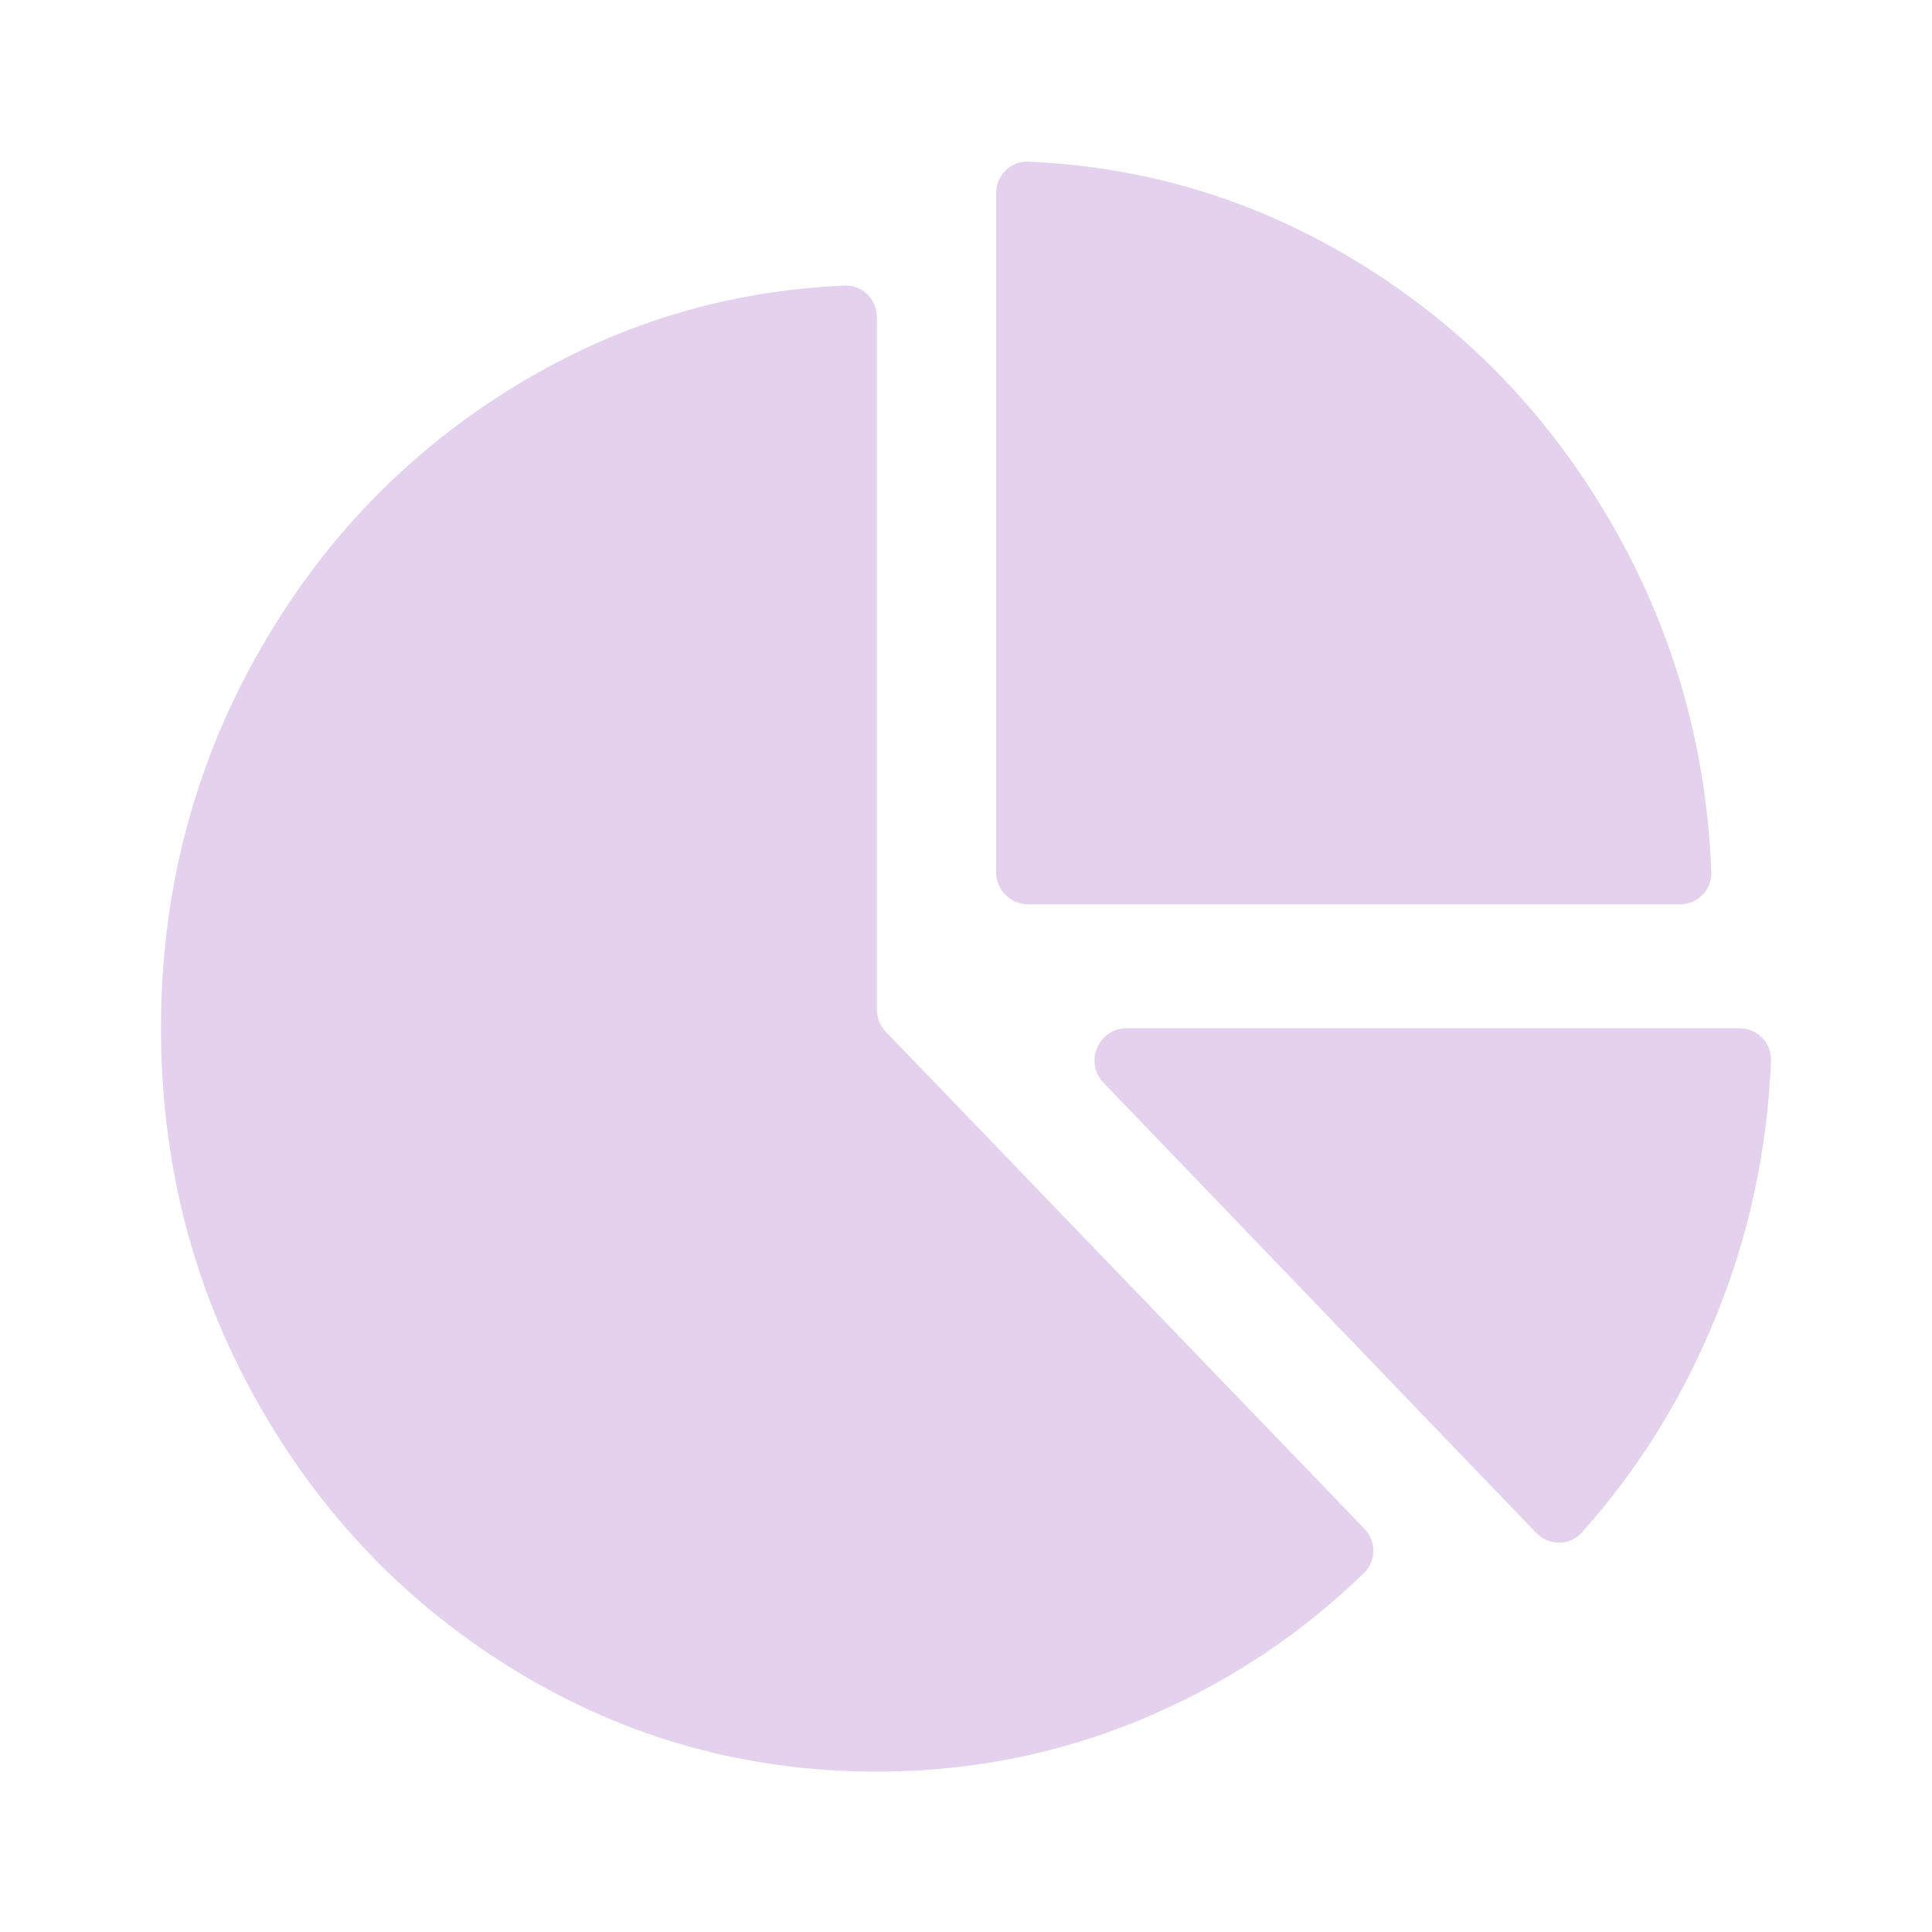 <svg width="60" height="60" viewBox="0 0 60 60" fill="none" xmlns="http://www.w3.org/2000/svg">
<path d="M27.231 31.349C27.231 31.608 27.331 31.857 27.51 32.043L42.373 47.478C42.744 47.863 42.748 48.473 42.365 48.845C40.474 50.685 38.309 52.142 35.871 53.215C33.141 54.418 30.26 55.019 27.231 55.019C23.198 55.019 19.478 53.987 16.072 51.923C12.666 49.859 9.969 47.058 7.981 43.521C5.994 39.984 5 36.121 5 31.933C5 27.745 5.994 23.882 7.981 20.345C9.969 16.808 12.666 14.008 16.072 11.944C19.195 10.051 22.581 9.026 26.23 8.869C26.782 8.845 27.231 9.295 27.231 9.848V31.349ZM34.272 33.627C33.66 32.991 34.111 31.933 34.993 31.933H54.019C54.571 31.933 55.021 32.381 54.999 32.934C54.889 35.715 54.317 38.373 53.282 40.906C52.258 43.414 50.872 45.643 49.124 47.594C48.748 48.014 48.096 48.01 47.705 47.603L34.272 33.627ZM53.147 27.085C53.169 27.637 52.718 28.086 52.166 28.086H31.936C31.384 28.086 30.936 27.638 30.936 27.085V6C30.936 5.448 31.384 4.998 31.936 5.021C35.586 5.179 38.972 6.204 42.094 8.096C45.501 10.16 48.197 12.961 50.185 16.498C52.013 19.751 53.001 23.28 53.147 27.085Z" fill="#E3D1EE"/>
</svg>
